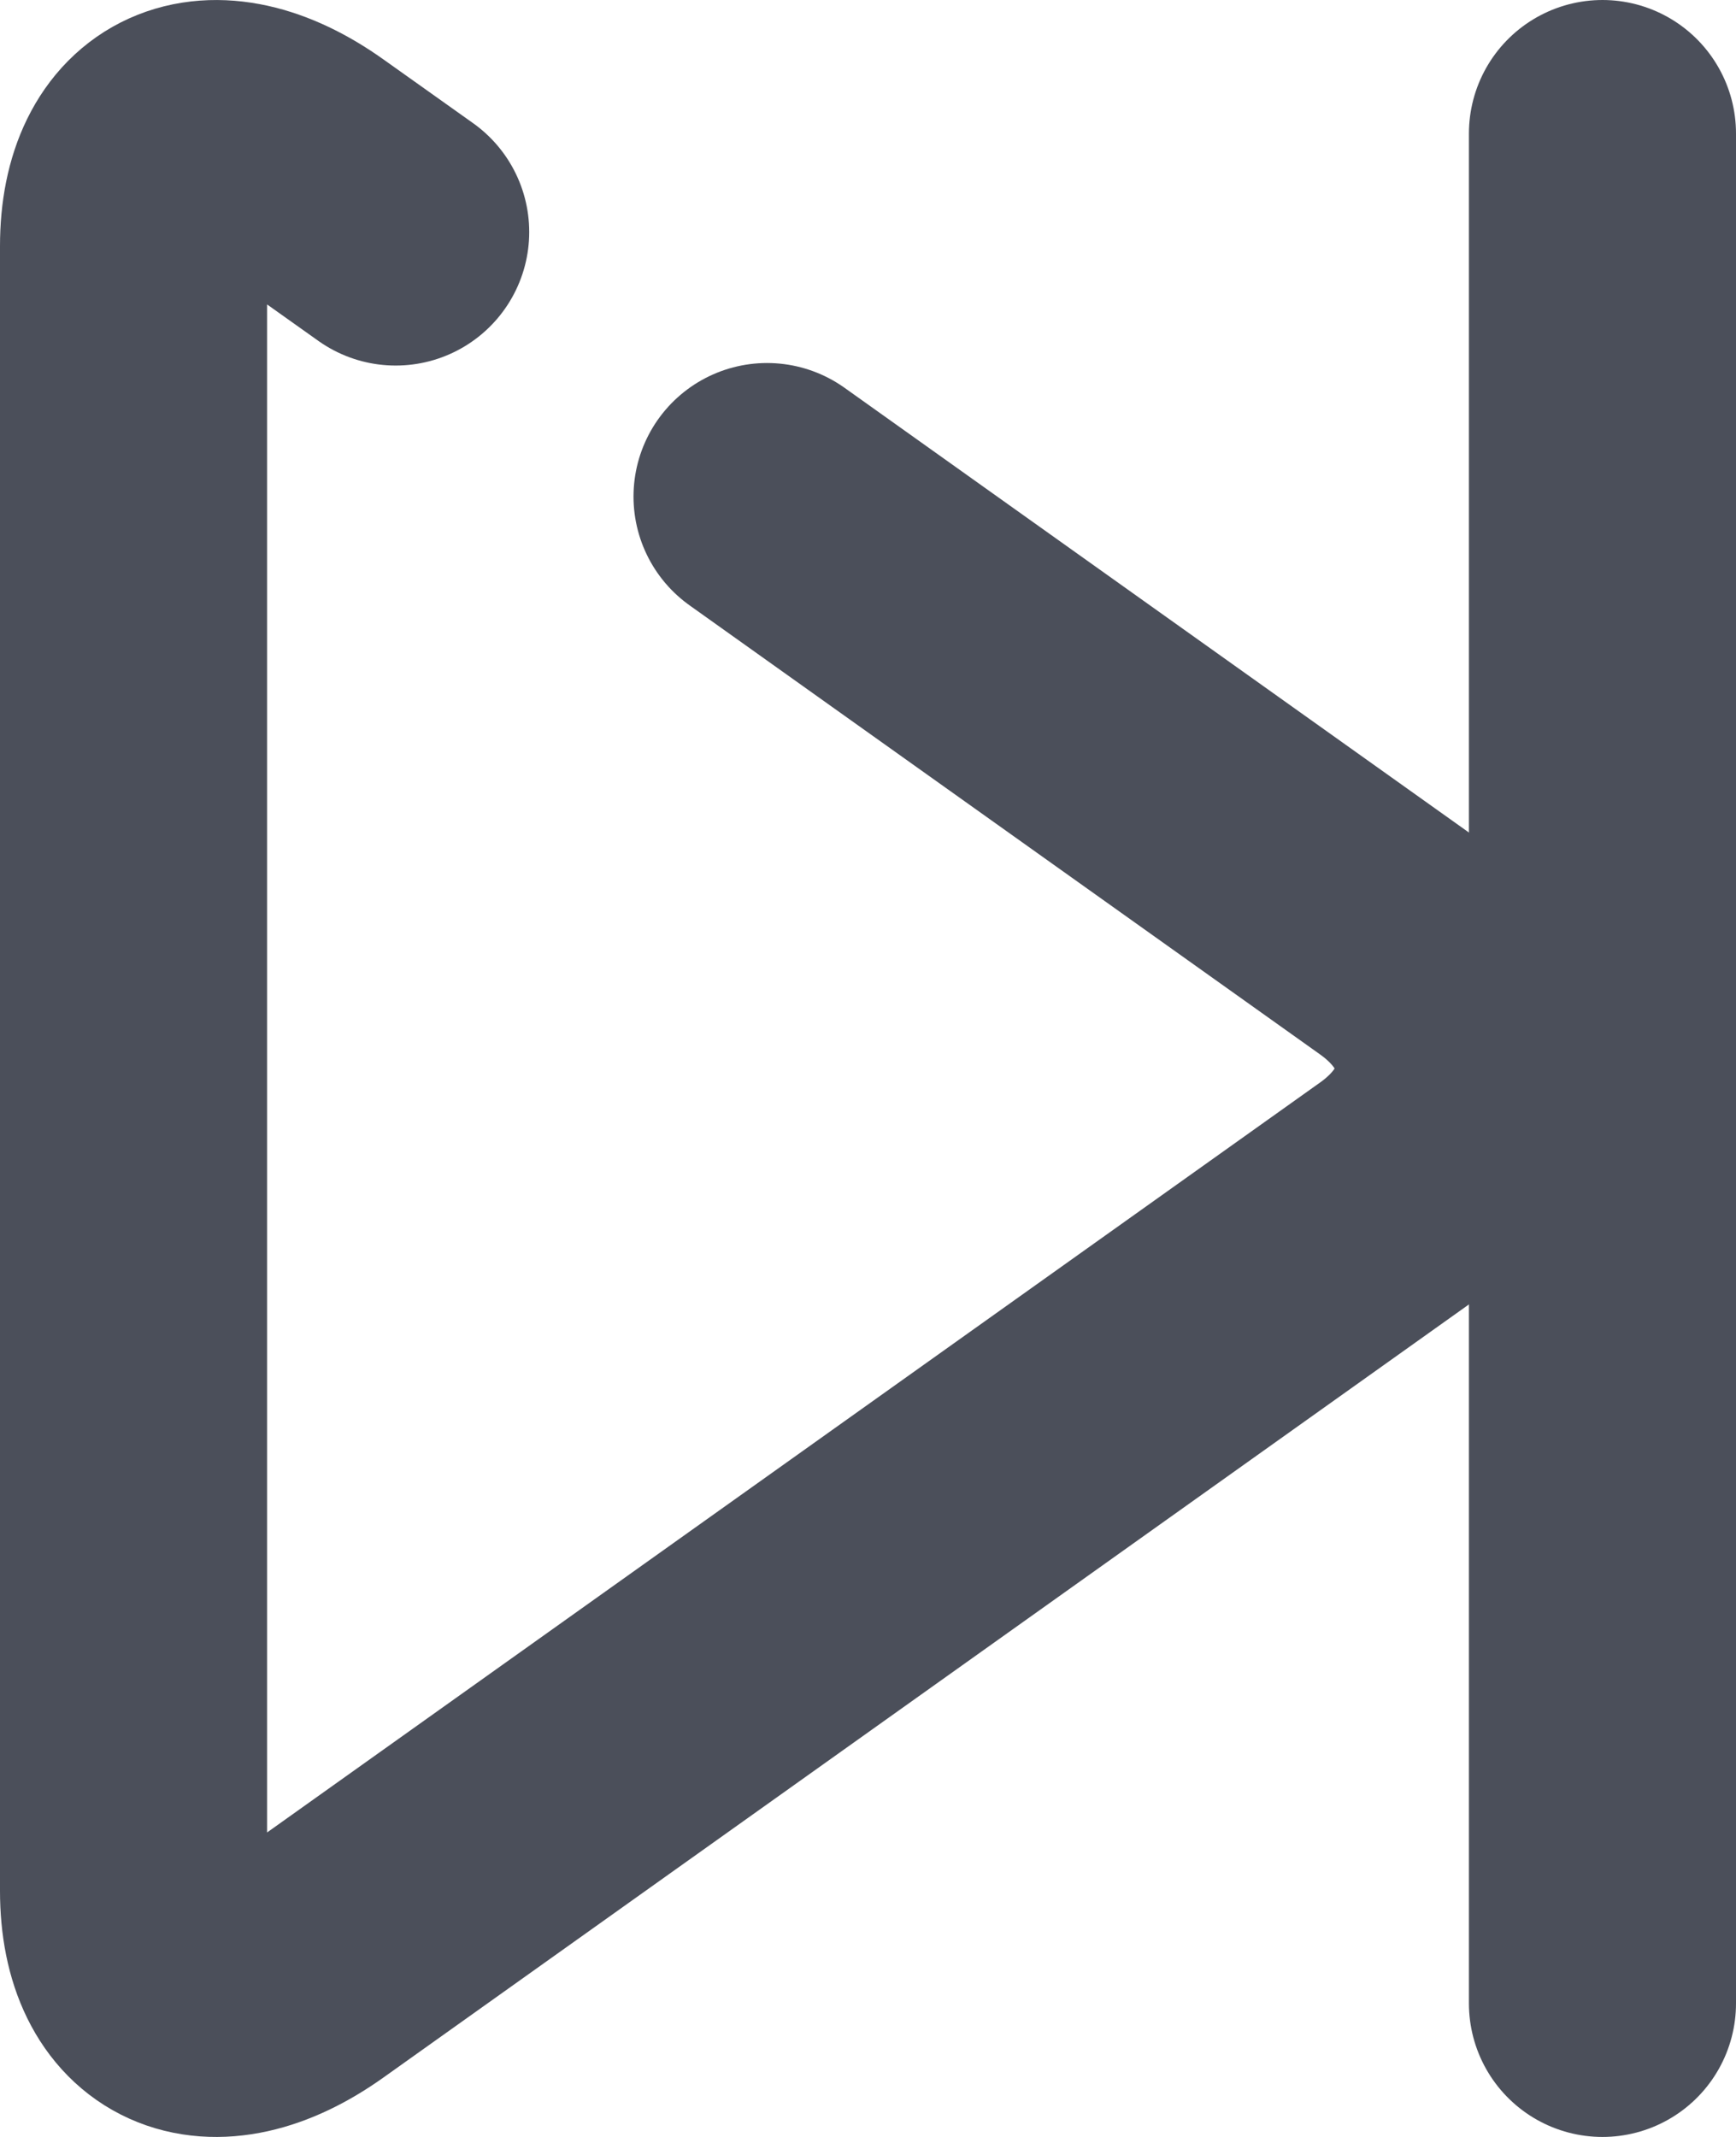 <?xml version="1.0" encoding="UTF-8"?>
<svg width="13px" height="16px" viewBox="0 0 13 16" version="1.1" xmlns="http://www.w3.org/2000/svg" xmlns:xlink="http://www.w3.org/1999/xlink">
    <!-- Generator: Sketch 48.2 (47327) - http://www.bohemiancoding.com/sketch -->
    <title>next</title>
    <desc>Created with Sketch.</desc>
    <defs></defs>
    <g id="Playlist" stroke="none" stroke-width="1" fill="none" fill-rule="evenodd" transform="translate(-325, -167)">
        <g id="playing" transform="translate(16, 103)">
            <g id="next" transform="translate(304, 60)">
                <g>
                    <rect id="Rectangle-7" x="0" y="0" width="24" height="24"></rect>
                    <path d="M10.744,7.718 C11.144,8.003 11.521,8.271 11.832,8.493 L15.465,11.08 L15.465,11.08 C16.178,11.588 16.179,12.412 15.465,12.92 L7.292,18.74 C6.579,19.249 6,18.988 6,18.157 L6,5.843 C6,5.013 6.578,4.751 7.292,5.26 C7.292,5.26 7.554,5.446 7.963,5.737" id="Triangle-Copy-2" stroke="#4B4F5A" stroke-width="2" stroke-linecap="round"></path>
                </g>
                <path d="M17,5 L17,19" id="Line" stroke="#4B4F5A" stroke-width="2" stroke-linecap="round"></path>
            </g>
        </g>
    </g>
</svg>